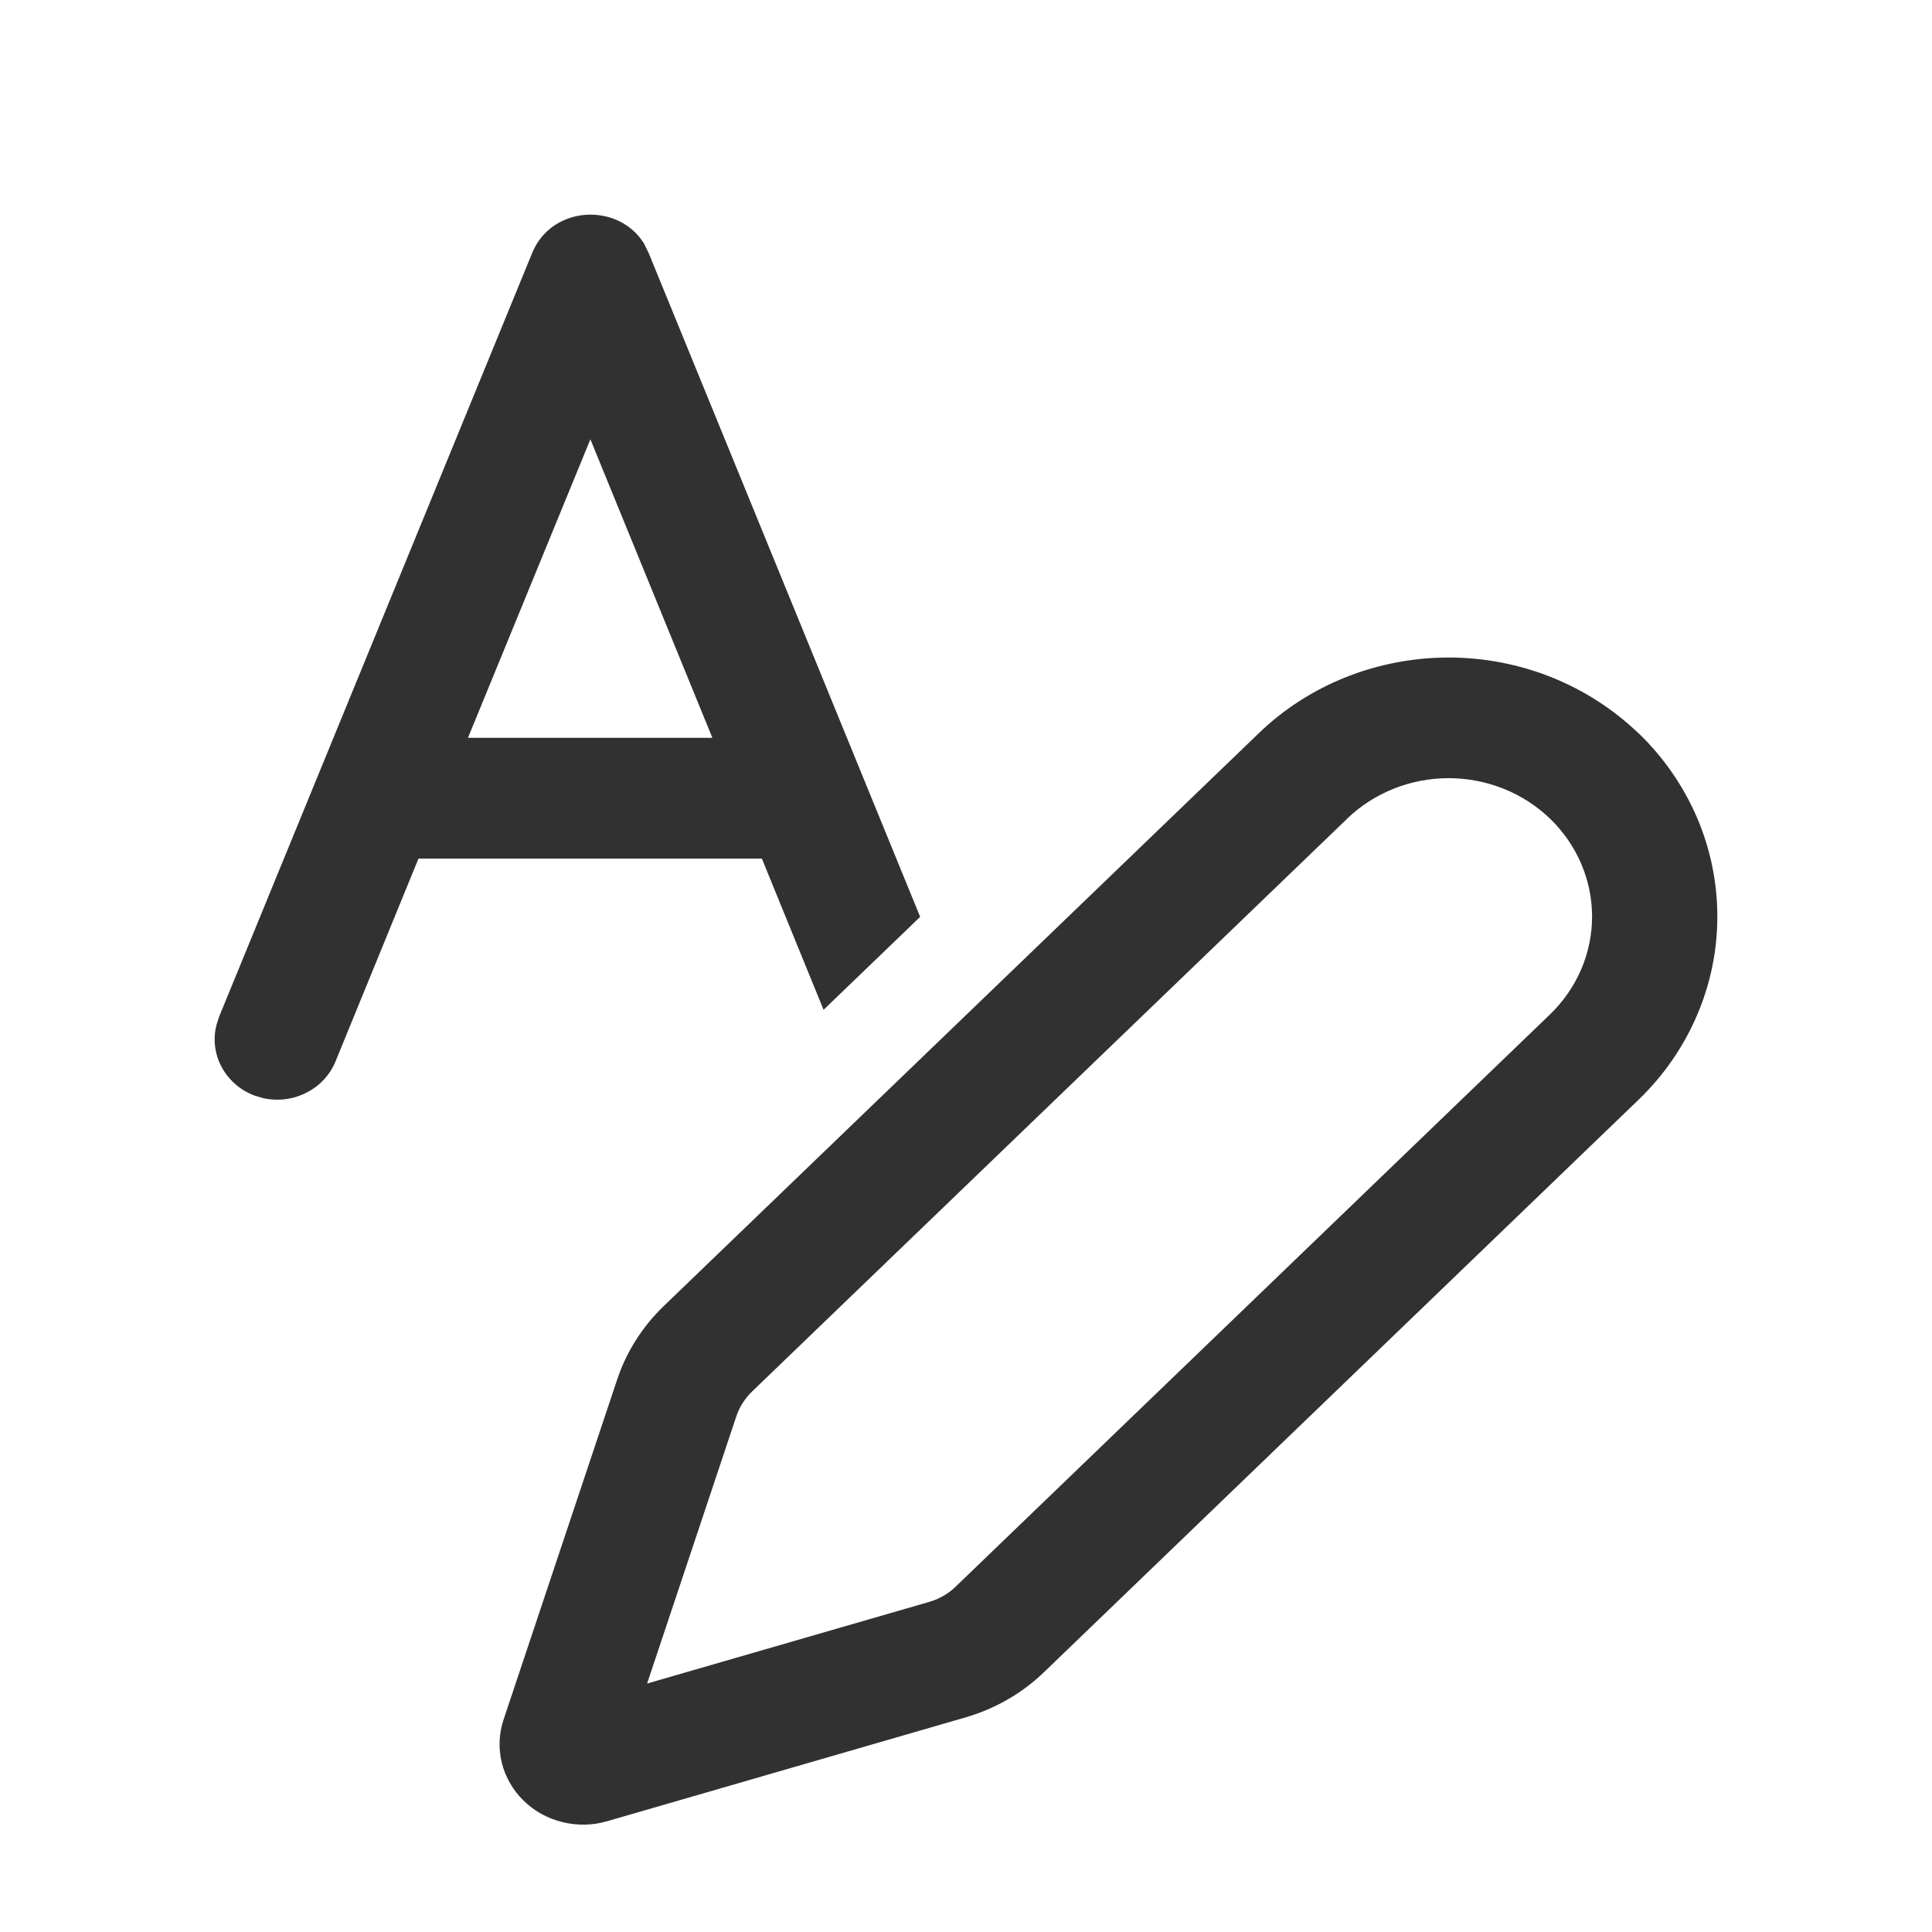 <svg width="18" height="18" viewBox="0 0 18 18" fill="none" xmlns="http://www.w3.org/2000/svg">
<path d="M15.268 6.833C15.5 7.057 15.684 7.323 15.81 7.616C15.936 7.909 16 8.223 16 8.54C16 8.857 15.935 9.171 15.809 9.463C15.683 9.756 15.499 10.022 15.266 10.246L9.727 15.579C9.523 15.776 9.271 15.921 8.994 16.001L5.656 16.968C5.52 17.008 5.376 17.01 5.239 16.976C5.101 16.942 4.976 16.873 4.877 16.775C4.778 16.678 4.708 16.556 4.675 16.423C4.643 16.29 4.648 16.151 4.692 16.02L5.751 12.85C5.836 12.595 5.984 12.362 6.18 12.172L11.727 6.832C11.959 6.608 12.235 6.43 12.539 6.309C12.843 6.188 13.169 6.126 13.498 6.126C13.826 6.126 14.152 6.189 14.456 6.31C14.759 6.432 15.035 6.61 15.268 6.834V6.833ZM12.551 7.628L7.004 12.967C6.939 13.031 6.89 13.108 6.861 13.193L6.029 15.685L8.659 14.924C8.751 14.897 8.835 14.849 8.903 14.783L14.441 9.451C14.692 9.209 14.833 8.881 14.833 8.539C14.833 8.198 14.692 7.87 14.442 7.628C14.191 7.386 13.851 7.25 13.496 7.25C13.142 7.25 12.802 7.386 12.551 7.627V7.628ZM6.004 2.277L6.043 2.356L8.573 8.542L7.673 9.408L7.098 7.999H3.899L3.126 9.889C3.074 10.016 2.977 10.12 2.851 10.182C2.726 10.245 2.582 10.262 2.444 10.229L2.368 10.206C2.237 10.156 2.13 10.062 2.065 9.941C2 9.821 1.983 9.681 2.017 9.549L2.04 9.476L4.959 2.355C5.143 1.909 5.77 1.883 6.005 2.277H6.004ZM5.5 4.094L4.36 6.874H6.637L5.501 4.094H5.5Z" fill="#313131"/>
</svg>
